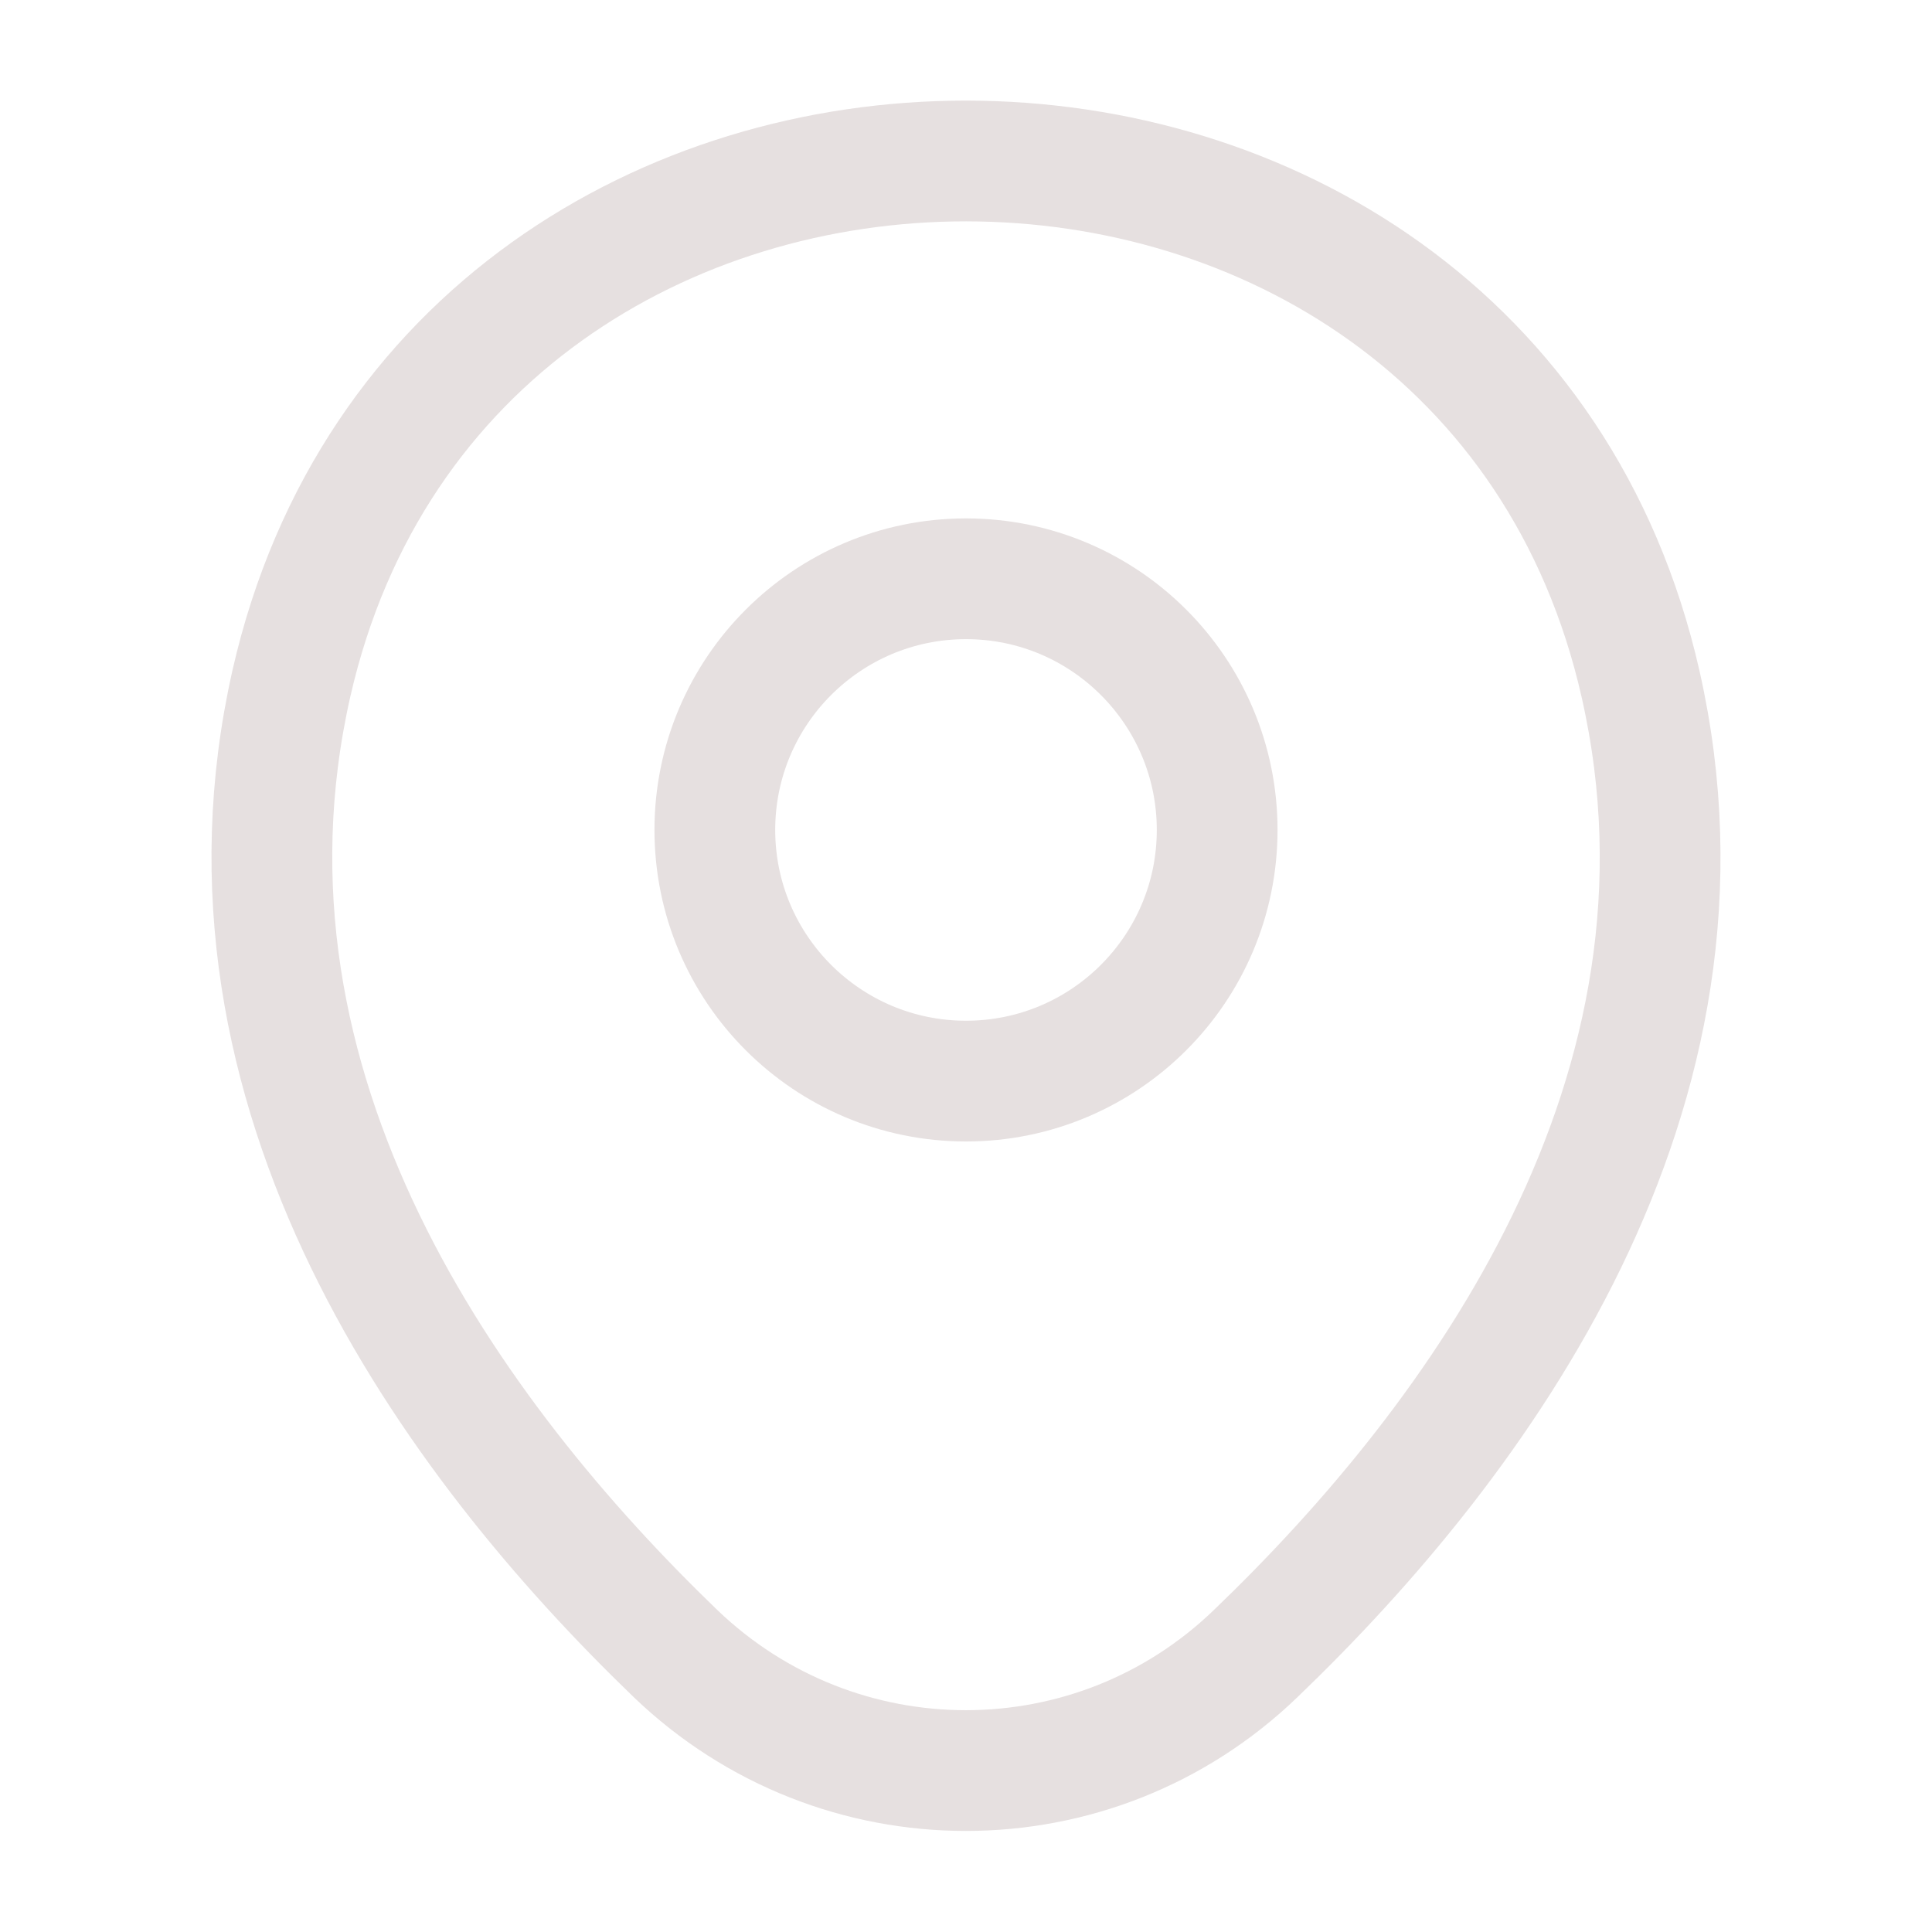 <svg width="40" height="40" viewBox="0 0 40 40" fill="none" xmlns="http://www.w3.org/2000/svg">
<path d="M20 22.383C22.872 22.383 25.2 20.055 25.2 17.183C25.2 14.312 22.872 11.983 20 11.983C17.128 11.983 14.8 14.312 14.8 17.183C14.8 20.055 17.128 22.383 20 22.383Z" stroke="#E6E0E0" stroke-width="2.5"/>
<path d="M6.033 14.15C9.317 -0.284 30.7 -0.267 33.967 14.166C35.883 22.633 30.617 29.8 26 34.233C22.65 37.466 17.35 37.466 13.983 34.233C9.383 29.8 4.117 22.616 6.033 14.15Z" stroke="#E6E0E0" stroke-width="2.5"/>
</svg>
